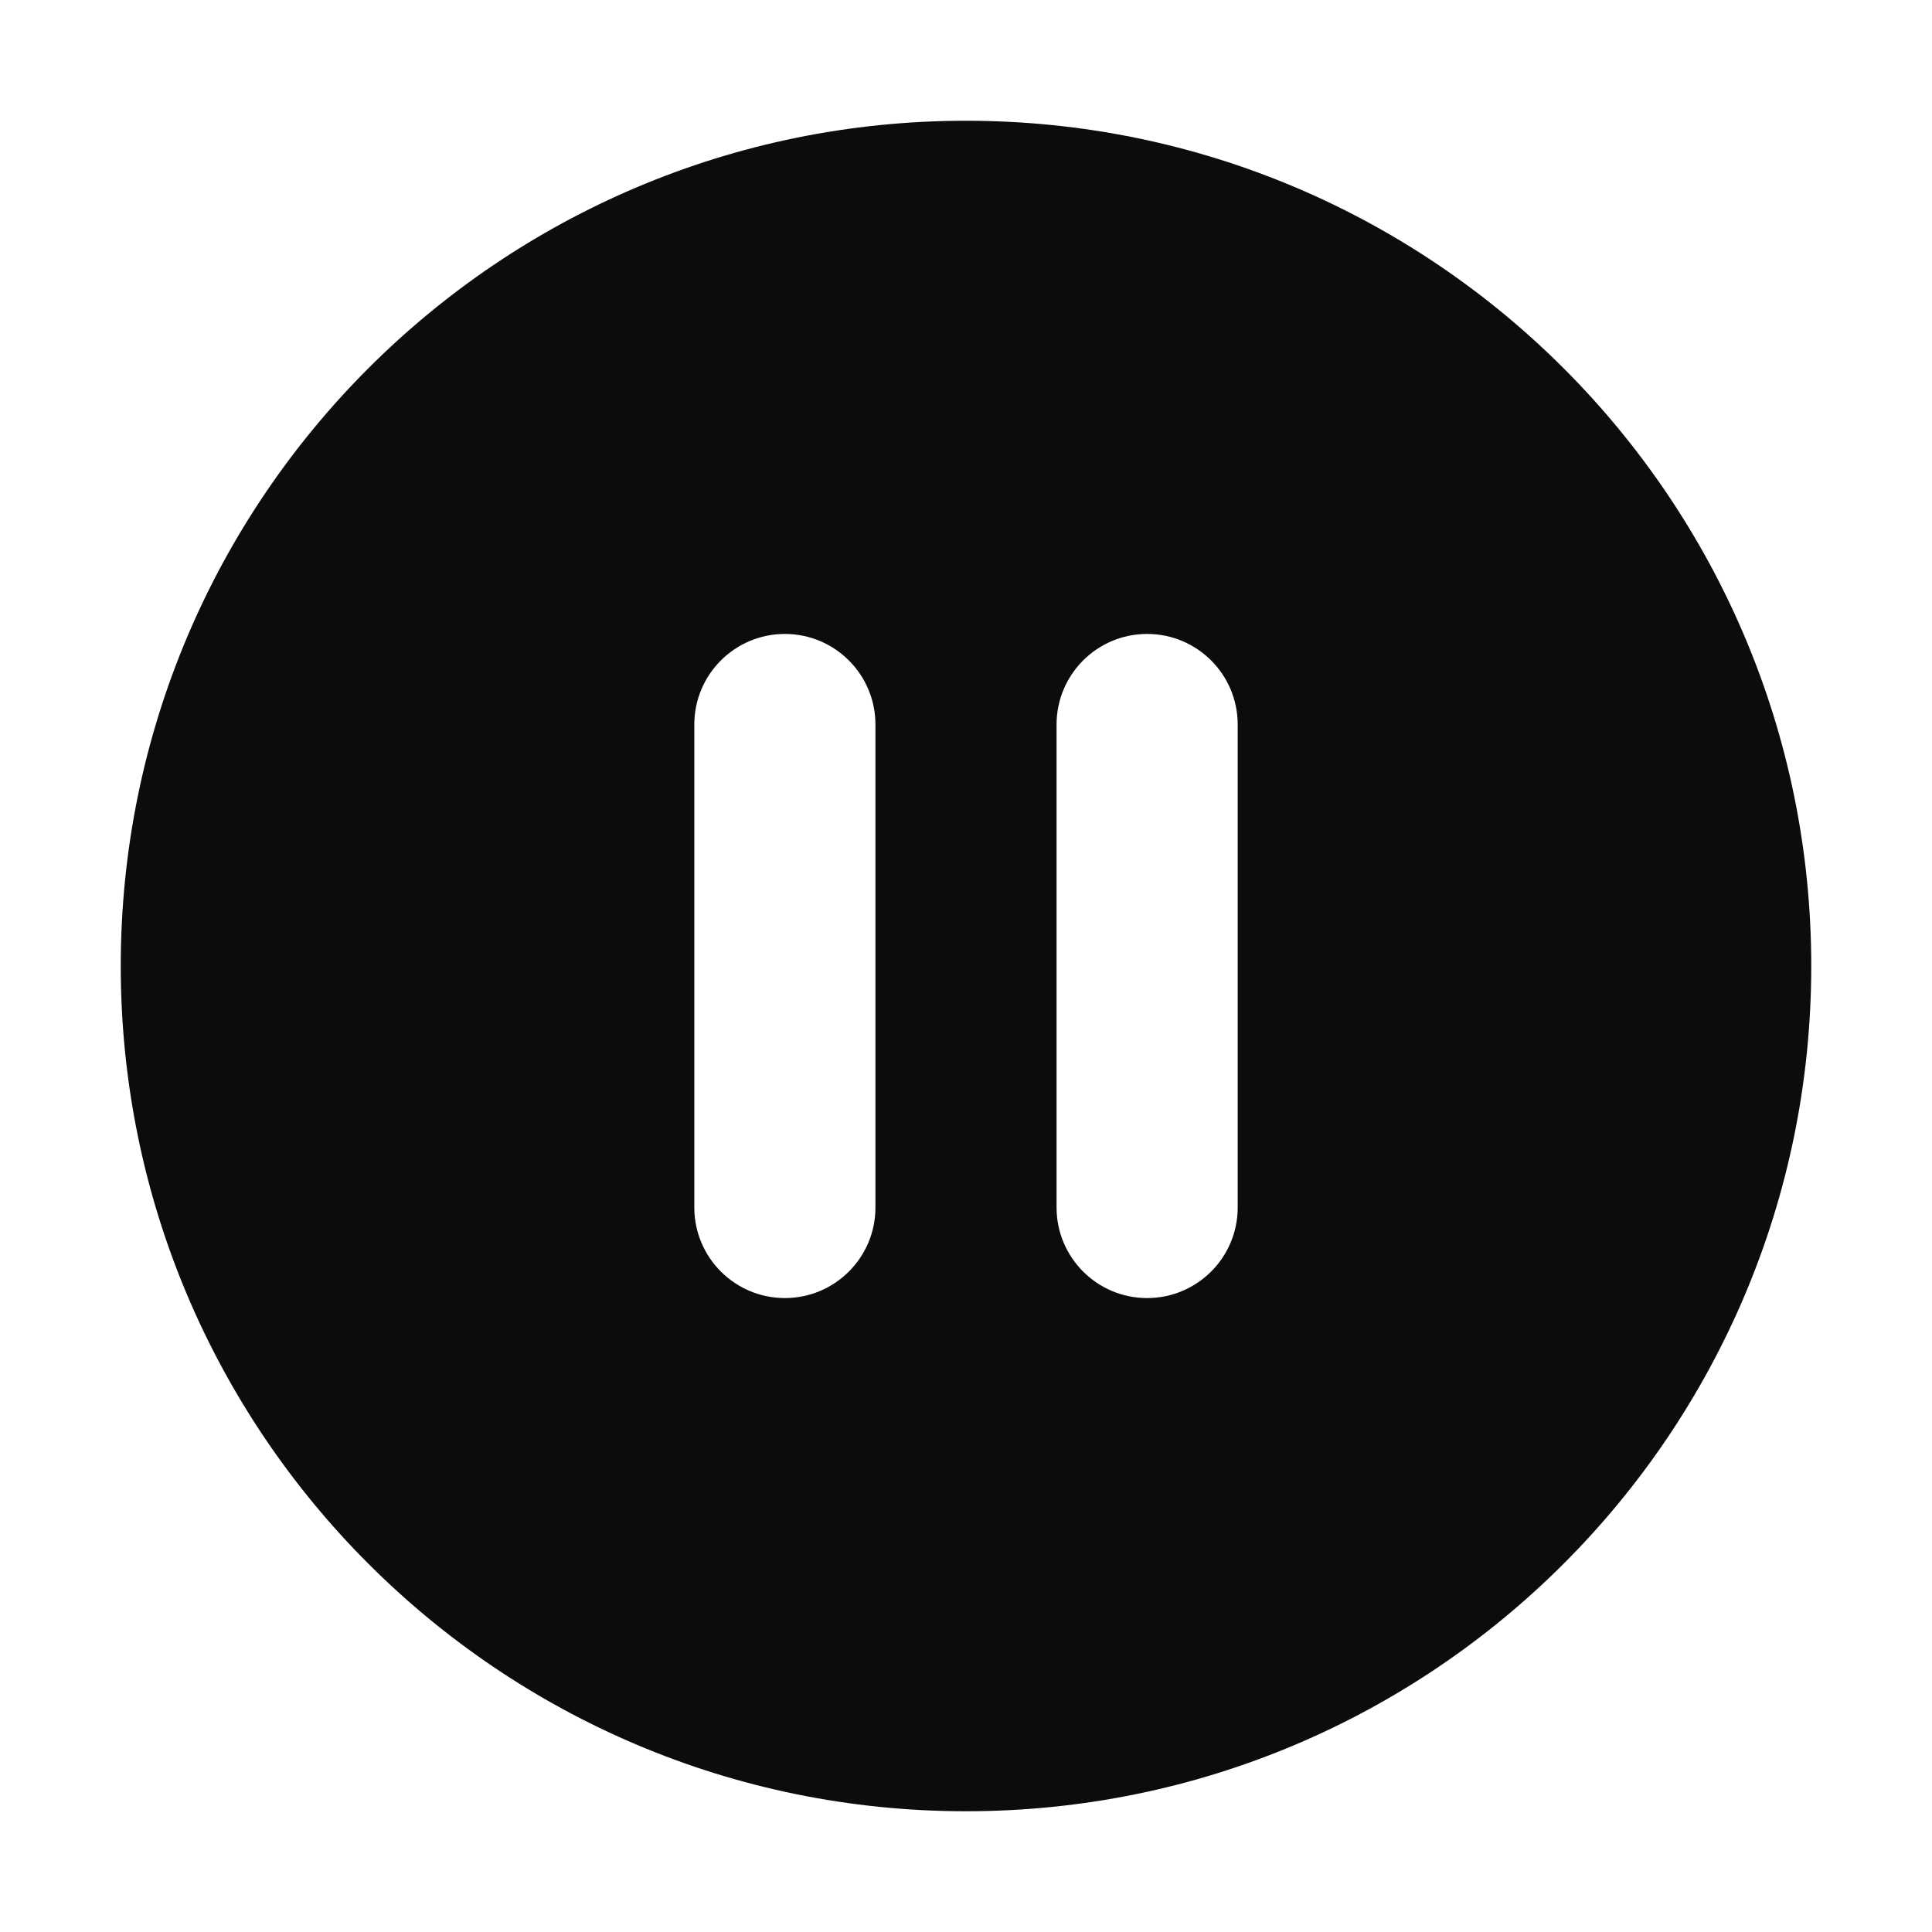 <svg width="16" height="16" viewBox="0 0 16 16" fill="none" xmlns="http://www.w3.org/2000/svg">
<path fill-rule="evenodd" clip-rule="evenodd" d="M15 8C15 11.866 11.866 15 8 15C4.134 15 1 11.866 1 8C1 4.134 4.134 1 8 1C11.866 1 15 4.134 15 8ZM6.5 5.25C6.914 5.25 7.25 5.586 7.25 6V10C7.25 10.414 6.914 10.75 6.5 10.75C6.086 10.75 5.75 10.414 5.75 10V6C5.75 5.586 6.086 5.25 6.5 5.25ZM10.25 6C10.25 5.586 9.914 5.25 9.5 5.25C9.086 5.25 8.75 5.586 8.75 6V10C8.75 10.414 9.086 10.75 9.5 10.75C9.914 10.75 10.25 10.414 10.25 10V6Z" fill="#0C0C0C"/>
</svg>

